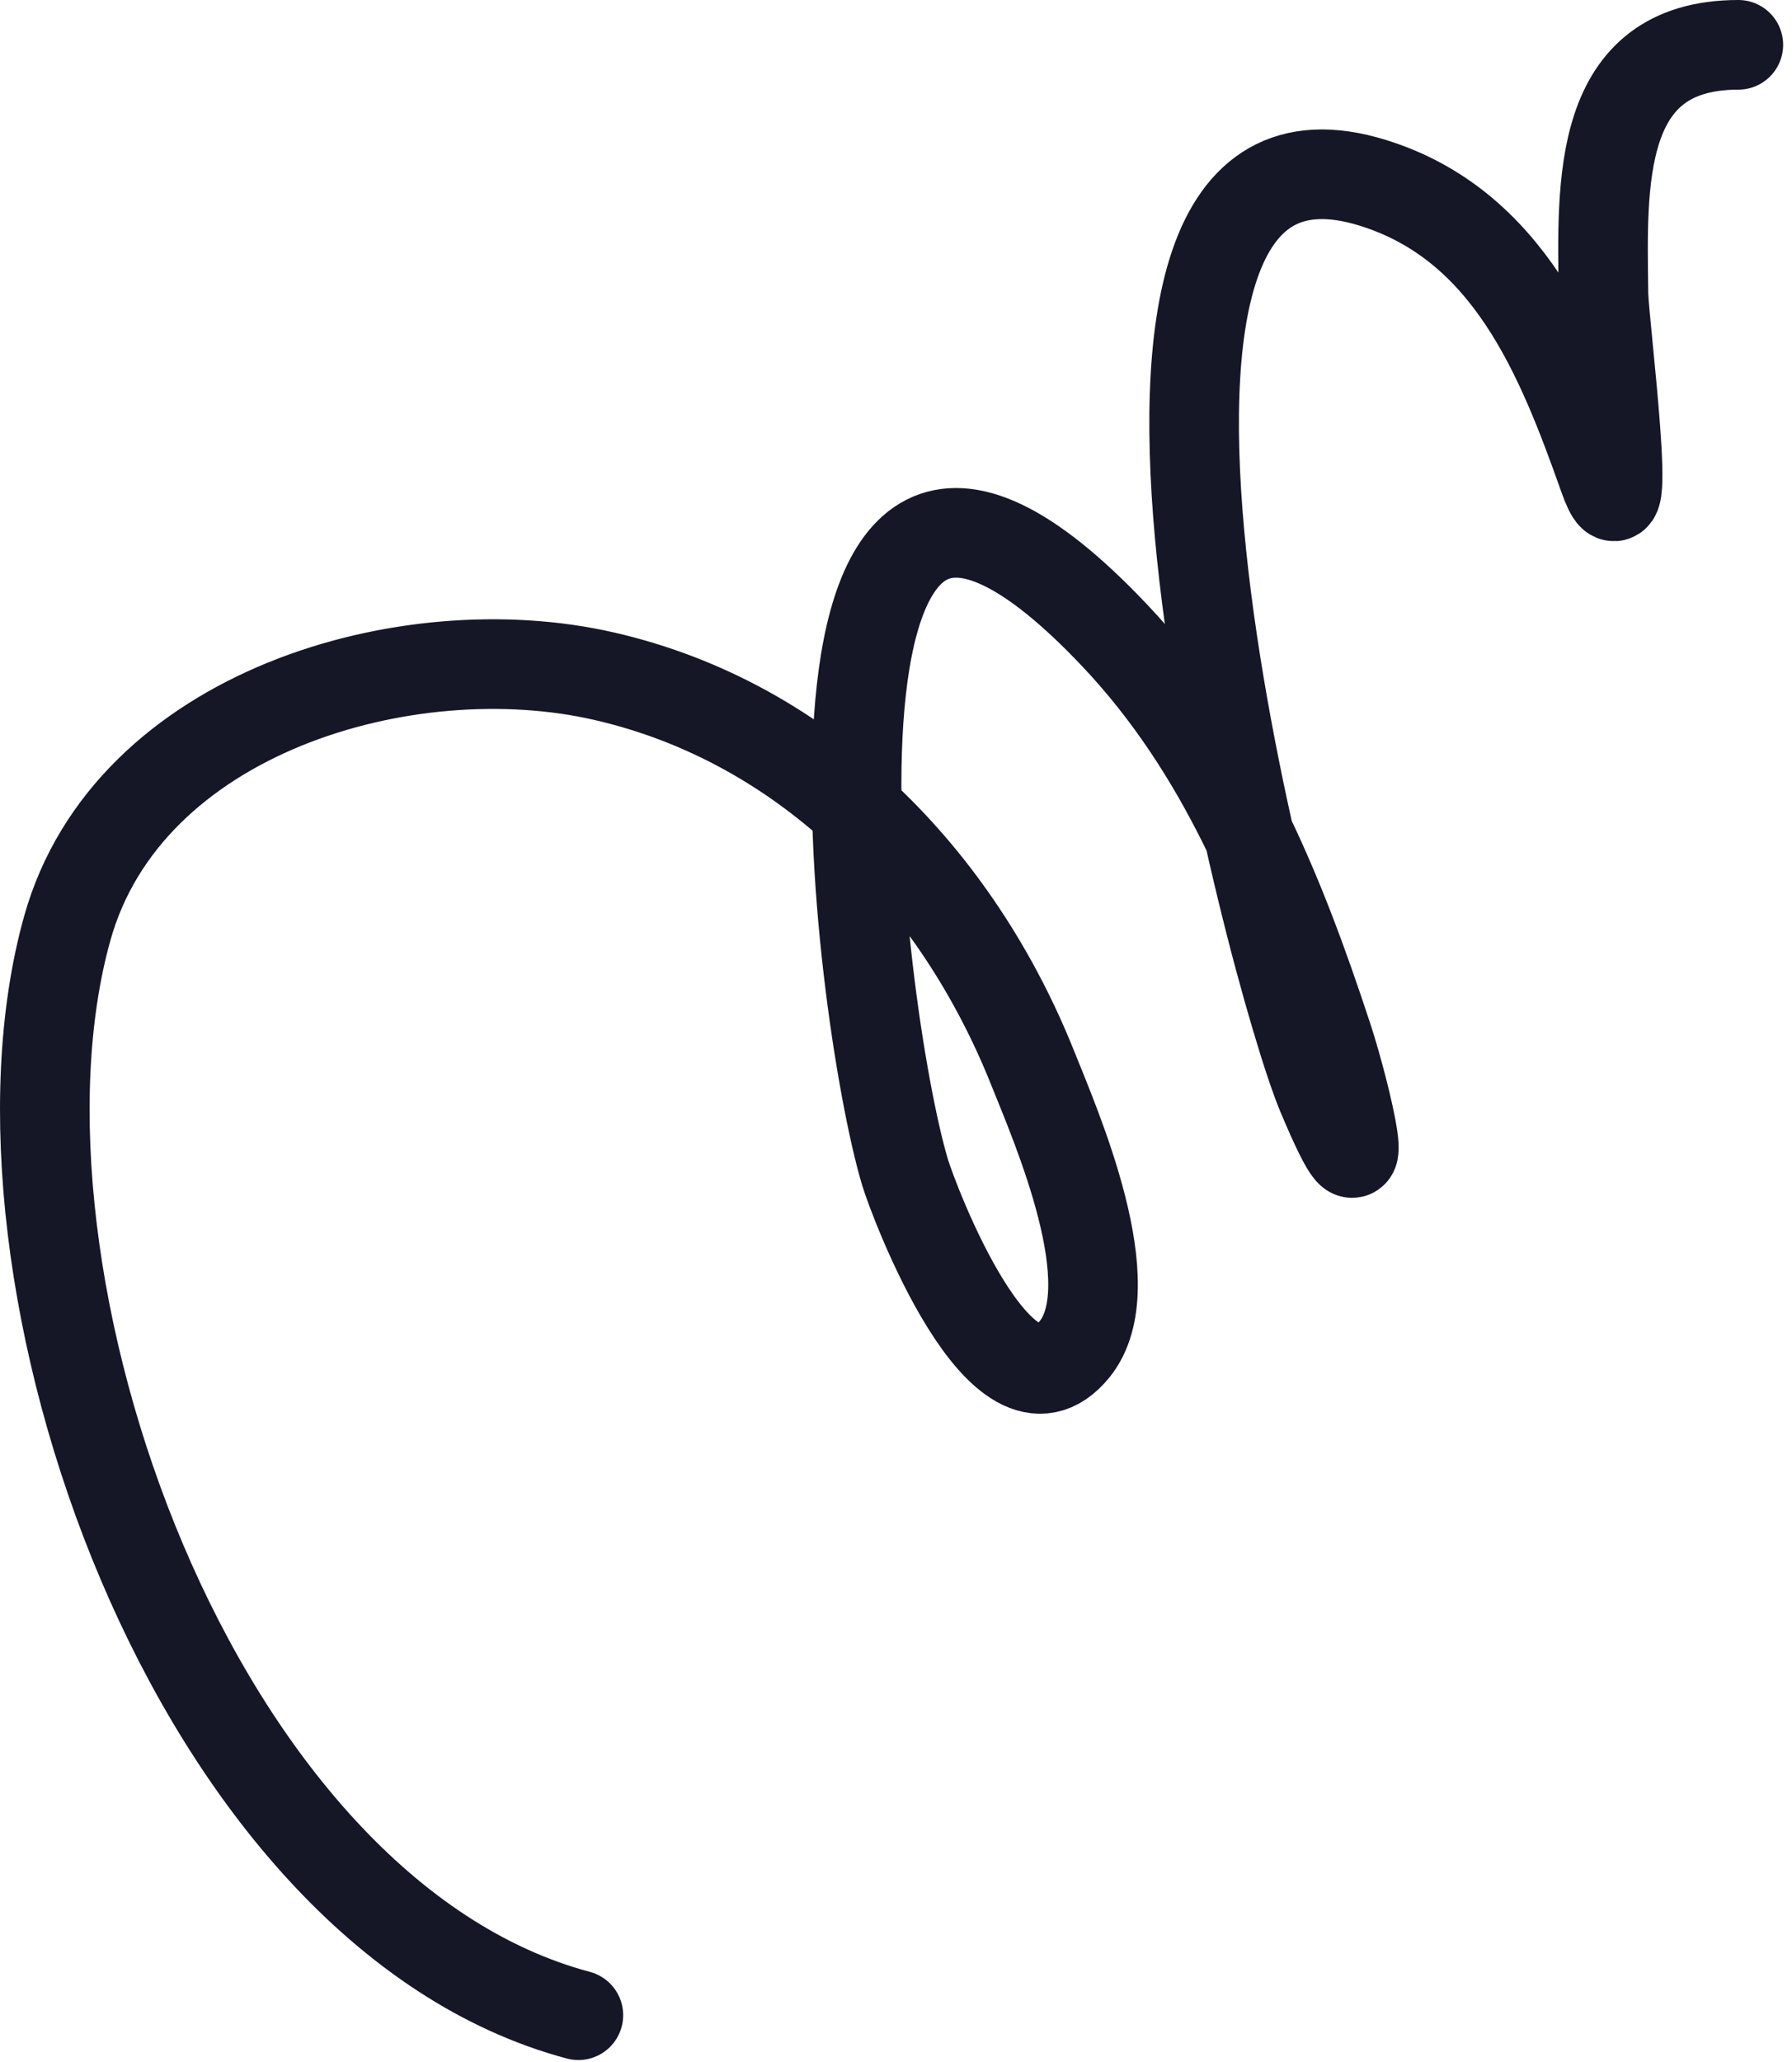 <svg width="80" height="92" viewBox="0 0 80 92" fill="none" xmlns="http://www.w3.org/2000/svg">
<path d="M25.82 89.912C8.592 85.318 -1.303 56.77 3.006 41.407C5.706 31.782 18.157 28.155 26.958 30.167C36.031 32.241 42.727 39.215 46.092 47.629C47.156 50.289 50.272 57.388 47.966 60.207C44.749 64.139 40.772 53.532 40.406 52.312C38.275 45.212 34.032 11.712 49.772 28.36C54.581 33.447 57.123 39.761 59.273 46.291C60.061 48.685 61.581 54.969 59.005 48.833C56.816 43.62 46.142 3.47 61.28 8.155C67.348 10.033 69.673 15.877 71.583 21.268C72.996 25.26 71.599 14.416 71.583 13.106C71.521 8.188 71.252 2 77.604 2" stroke="#151726" stroke-width="4" stroke-linecap="round"/>
</svg>
